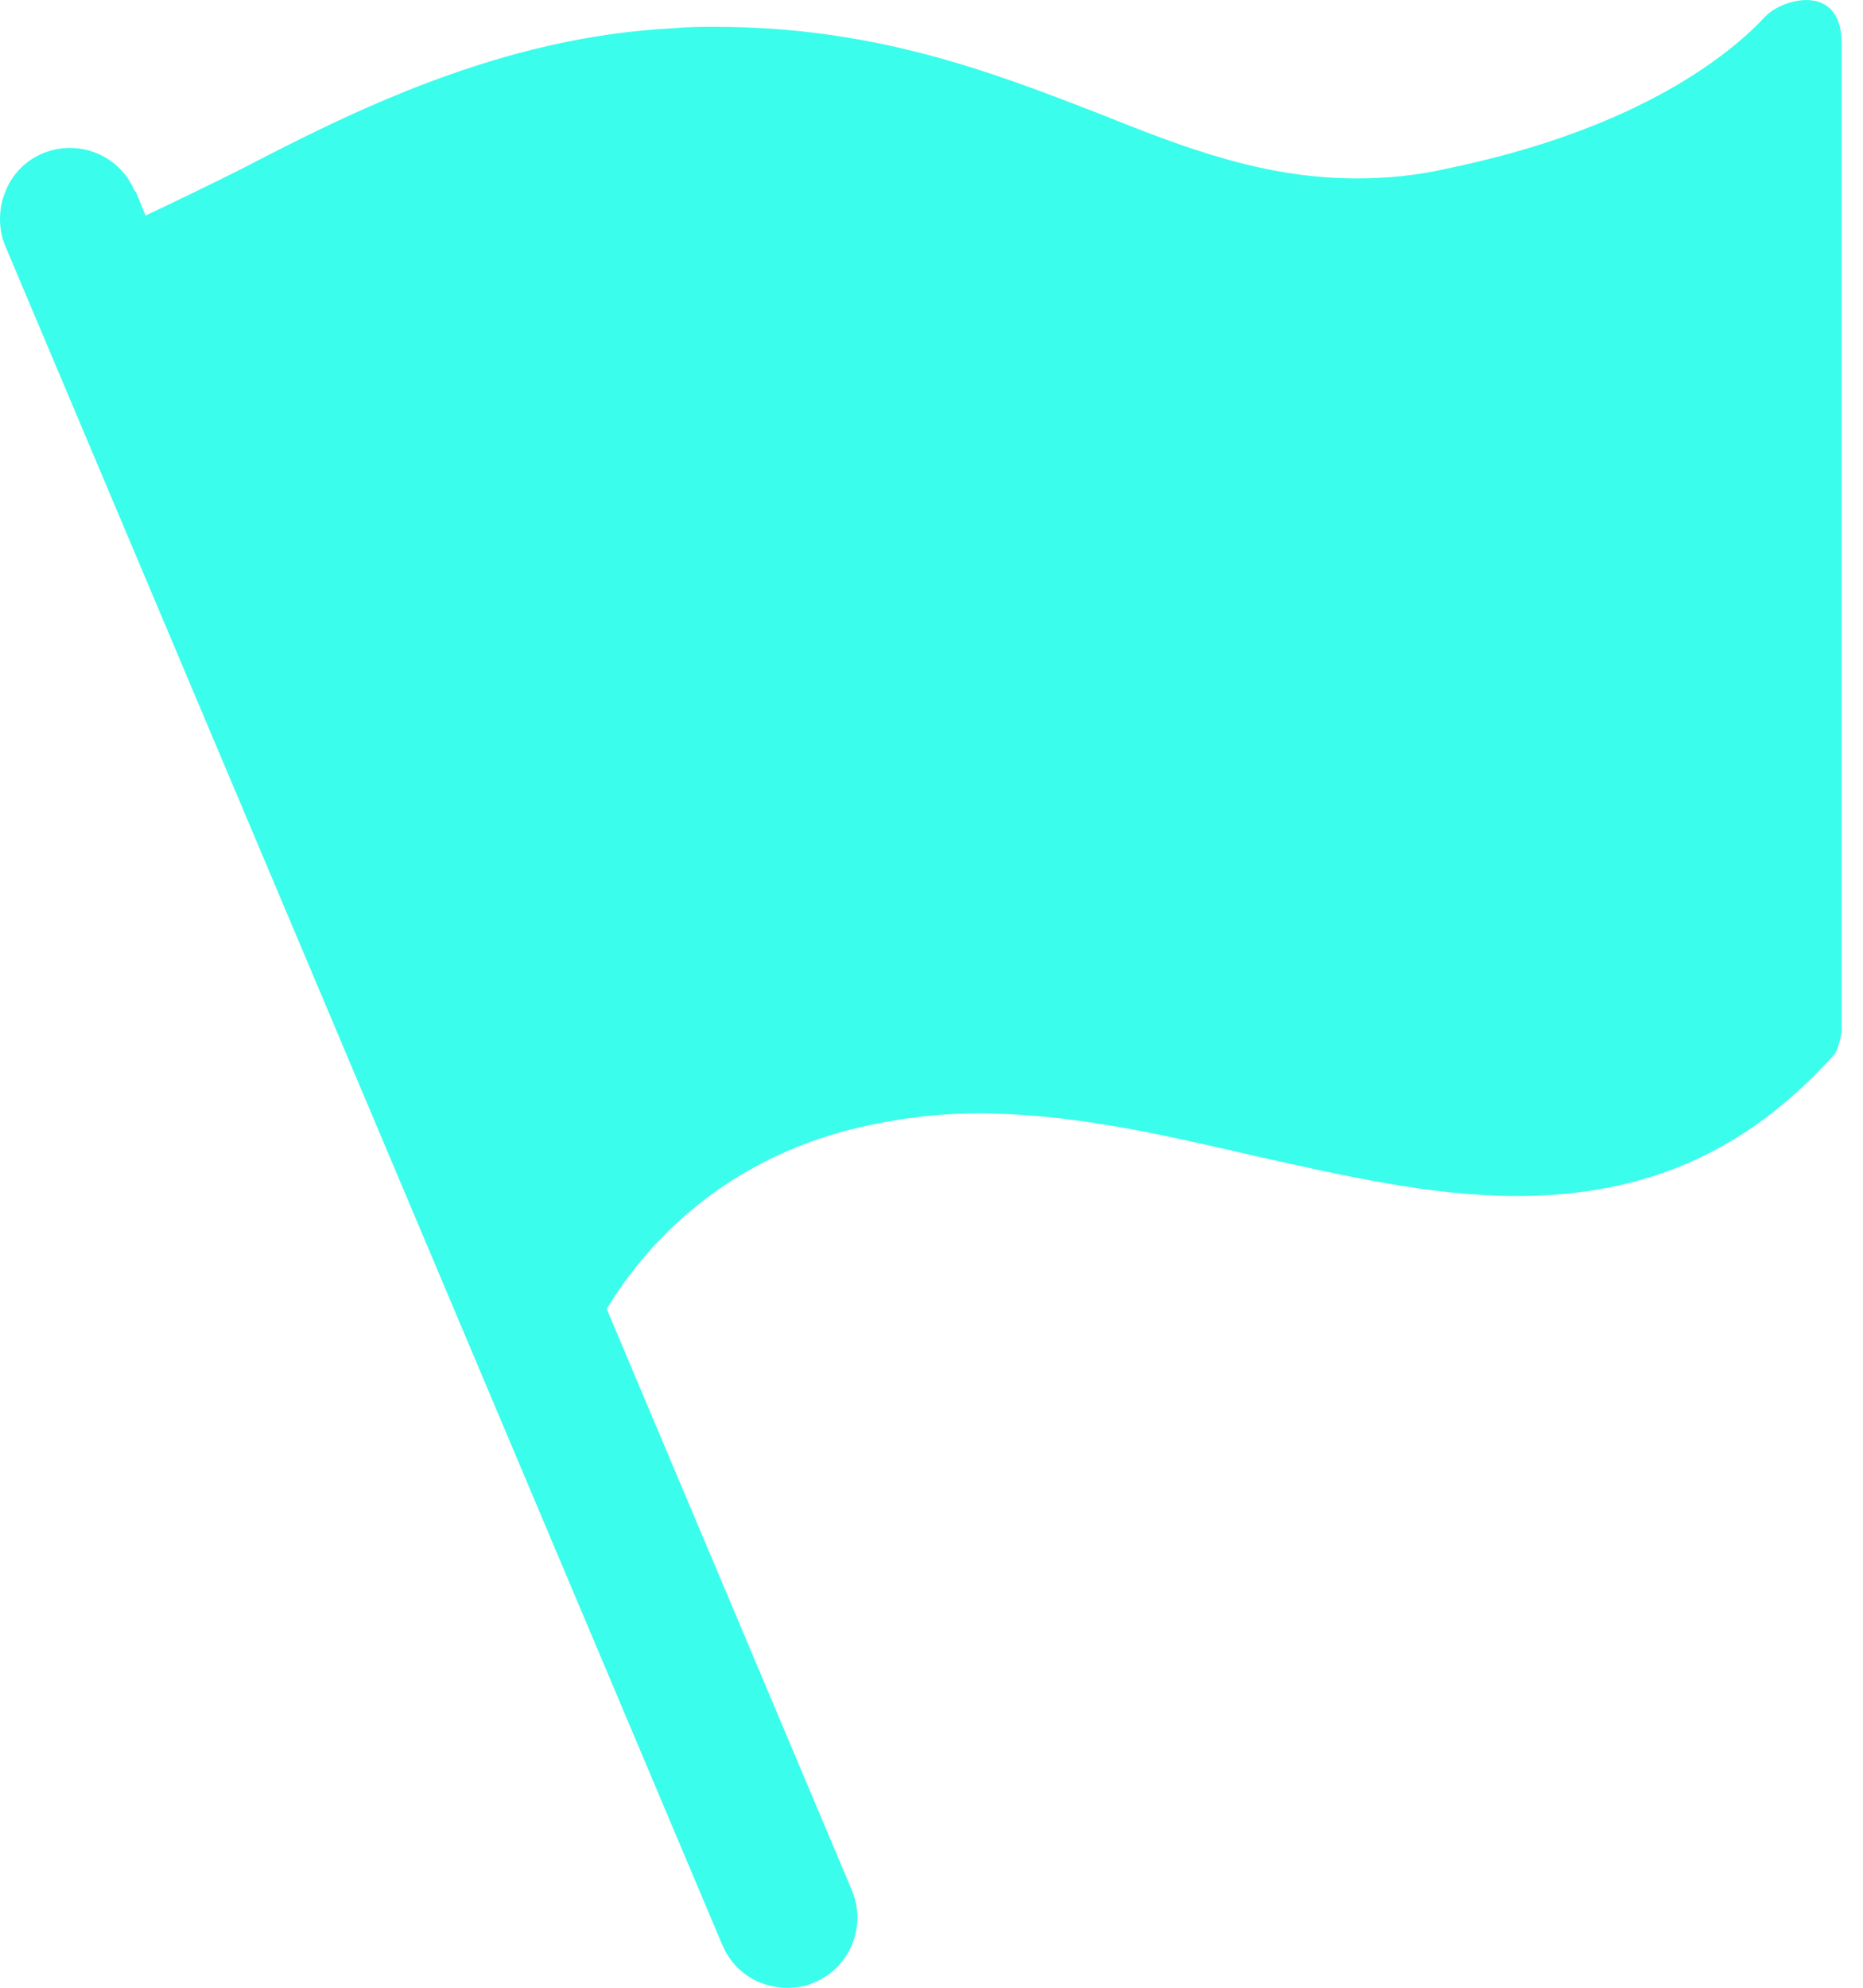 <svg width="15" height="16" viewBox="0 0 15 16" fill="none" xmlns="http://www.w3.org/2000/svg">
<path id="Vector" d="M14.828 0.349C14.828 -0.138 14.362 -0.016 14.218 0.128C13.941 0.427 13.21 1.036 11.647 1.358C11.403 1.413 11.17 1.436 10.926 1.436C10.172 1.436 9.541 1.192 8.82 0.903C7.989 0.582 7.047 0.216 5.761 0.216C5.65 0.216 5.539 0.216 5.428 0.227C4.032 0.294 2.824 0.903 1.948 1.358C1.691 1.487 1.432 1.612 1.172 1.735L1.095 1.546L1.083 1.535C0.962 1.247 0.629 1.114 0.341 1.236C0.208 1.291 0.097 1.402 0.042 1.546C-0.014 1.679 -0.014 1.846 0.042 1.979L5.816 15.656C5.905 15.867 6.105 16 6.337 16C6.415 16 6.492 15.989 6.559 15.956C6.847 15.834 6.98 15.501 6.858 15.213L4.885 10.536C5.14 10.114 5.706 9.405 6.792 9.106C7.135 9.017 7.49 8.962 7.878 8.962C8.621 8.962 9.341 9.128 10.106 9.305C10.804 9.46 11.514 9.627 12.212 9.627C13.265 9.627 14.074 9.261 14.772 8.485C14.794 8.452 14.817 8.374 14.828 8.308V0.349Z" fill="#3BFDEC"/>
</svg>
